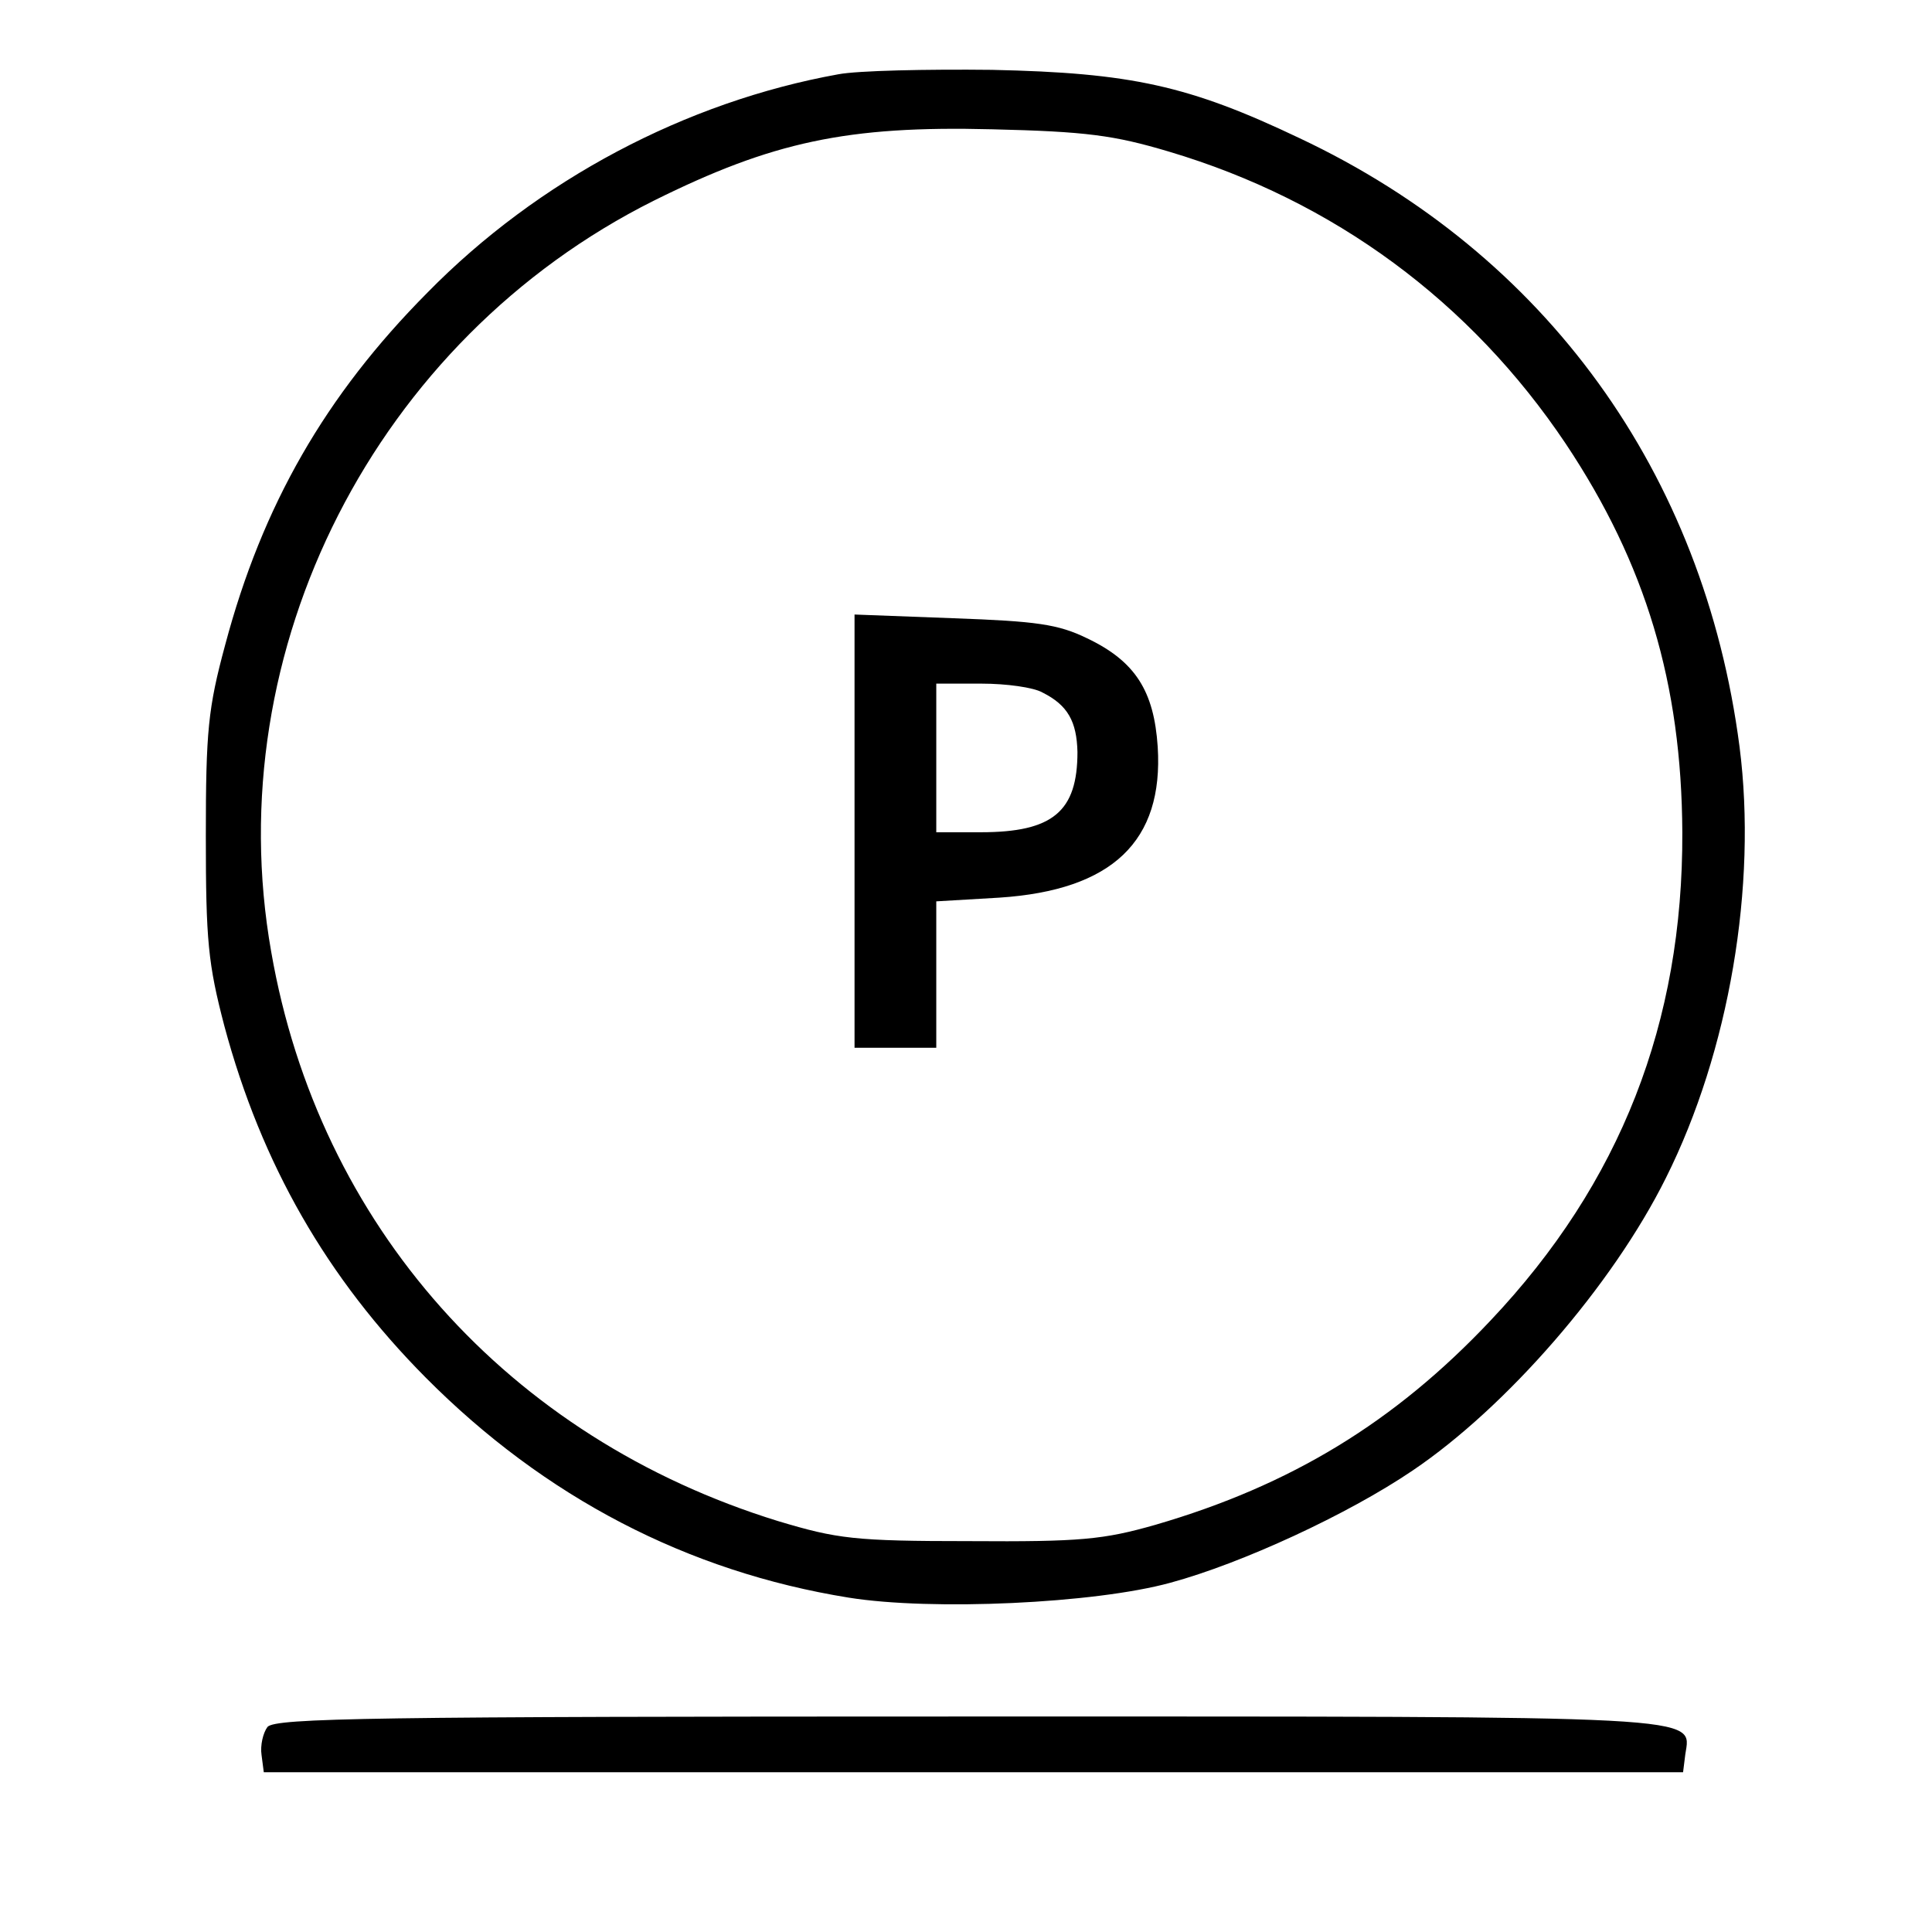 <?xml version="1.0" standalone="no"?>
<!DOCTYPE svg PUBLIC "-//W3C//DTD SVG 20010904//EN"
 "http://www.w3.org/TR/2001/REC-SVG-20010904/DTD/svg10.dtd">
<svg version="1.0" xmlns="http://www.w3.org/2000/svg"
 width="260pt" height="260pt" viewBox="0 0 260 260"
 preserveAspectRatio="xMidYMid meet">
<g transform="translate(0,260) scale(0.1,-0.1)"
fill="#000000" stroke="none">
<path d="M1128 2500 c-205 -37 -404 -142 -553 -294 -137 -138 -222 -286 -272
-474 -23 -85 -26 -116 -26 -257 0 -141 3 -172 25 -256 50 -186 138 -339 271
-473 160 -161 352 -261 569 -296 112 -18 331 -8 433 20 96 26 239 92 326 151
126 85 269 249 341 394 85 170 123 393 99 580 -48 369 -261 663 -592 819 -149
71 -227 88 -414 92 -88 1 -181 -1 -207 -6z m445 -104 c222 -66 406 -202 534
-393 108 -162 156 -323 157 -523 1 -256 -83 -472 -258 -657 -129 -137 -269
-222 -451 -275 -70 -20 -101 -23 -250 -22 -155 0 -178 3 -258 27 -363 112
-618 398 -682 766 -72 407 141 824 515 1011 159 79 260 101 455 96 127 -3 164
-8 238 -30z"/>
<path d="M1150 1481 l0 -291 55 0 55 0 0 99 0 98 85 5 c152 10 221 76 213 203
-5 75 -30 115 -95 146 -39 19 -68 23 -180 27 l-133 5 0 -292z m253 187 c34
-17 46 -39 47 -80 0 -80 -33 -108 -130 -108 l-60 0 0 100 0 100 61 0 c33 0 70
-5 82 -12z"/>
<path d="M360 276 c-6 -8 -10 -25 -8 -38 l3 -23 955 0 955 0 3 24 c8 53 39 51
-964 51 -800 0 -933 -2 -944 -14z"/>
</g>
</svg>
